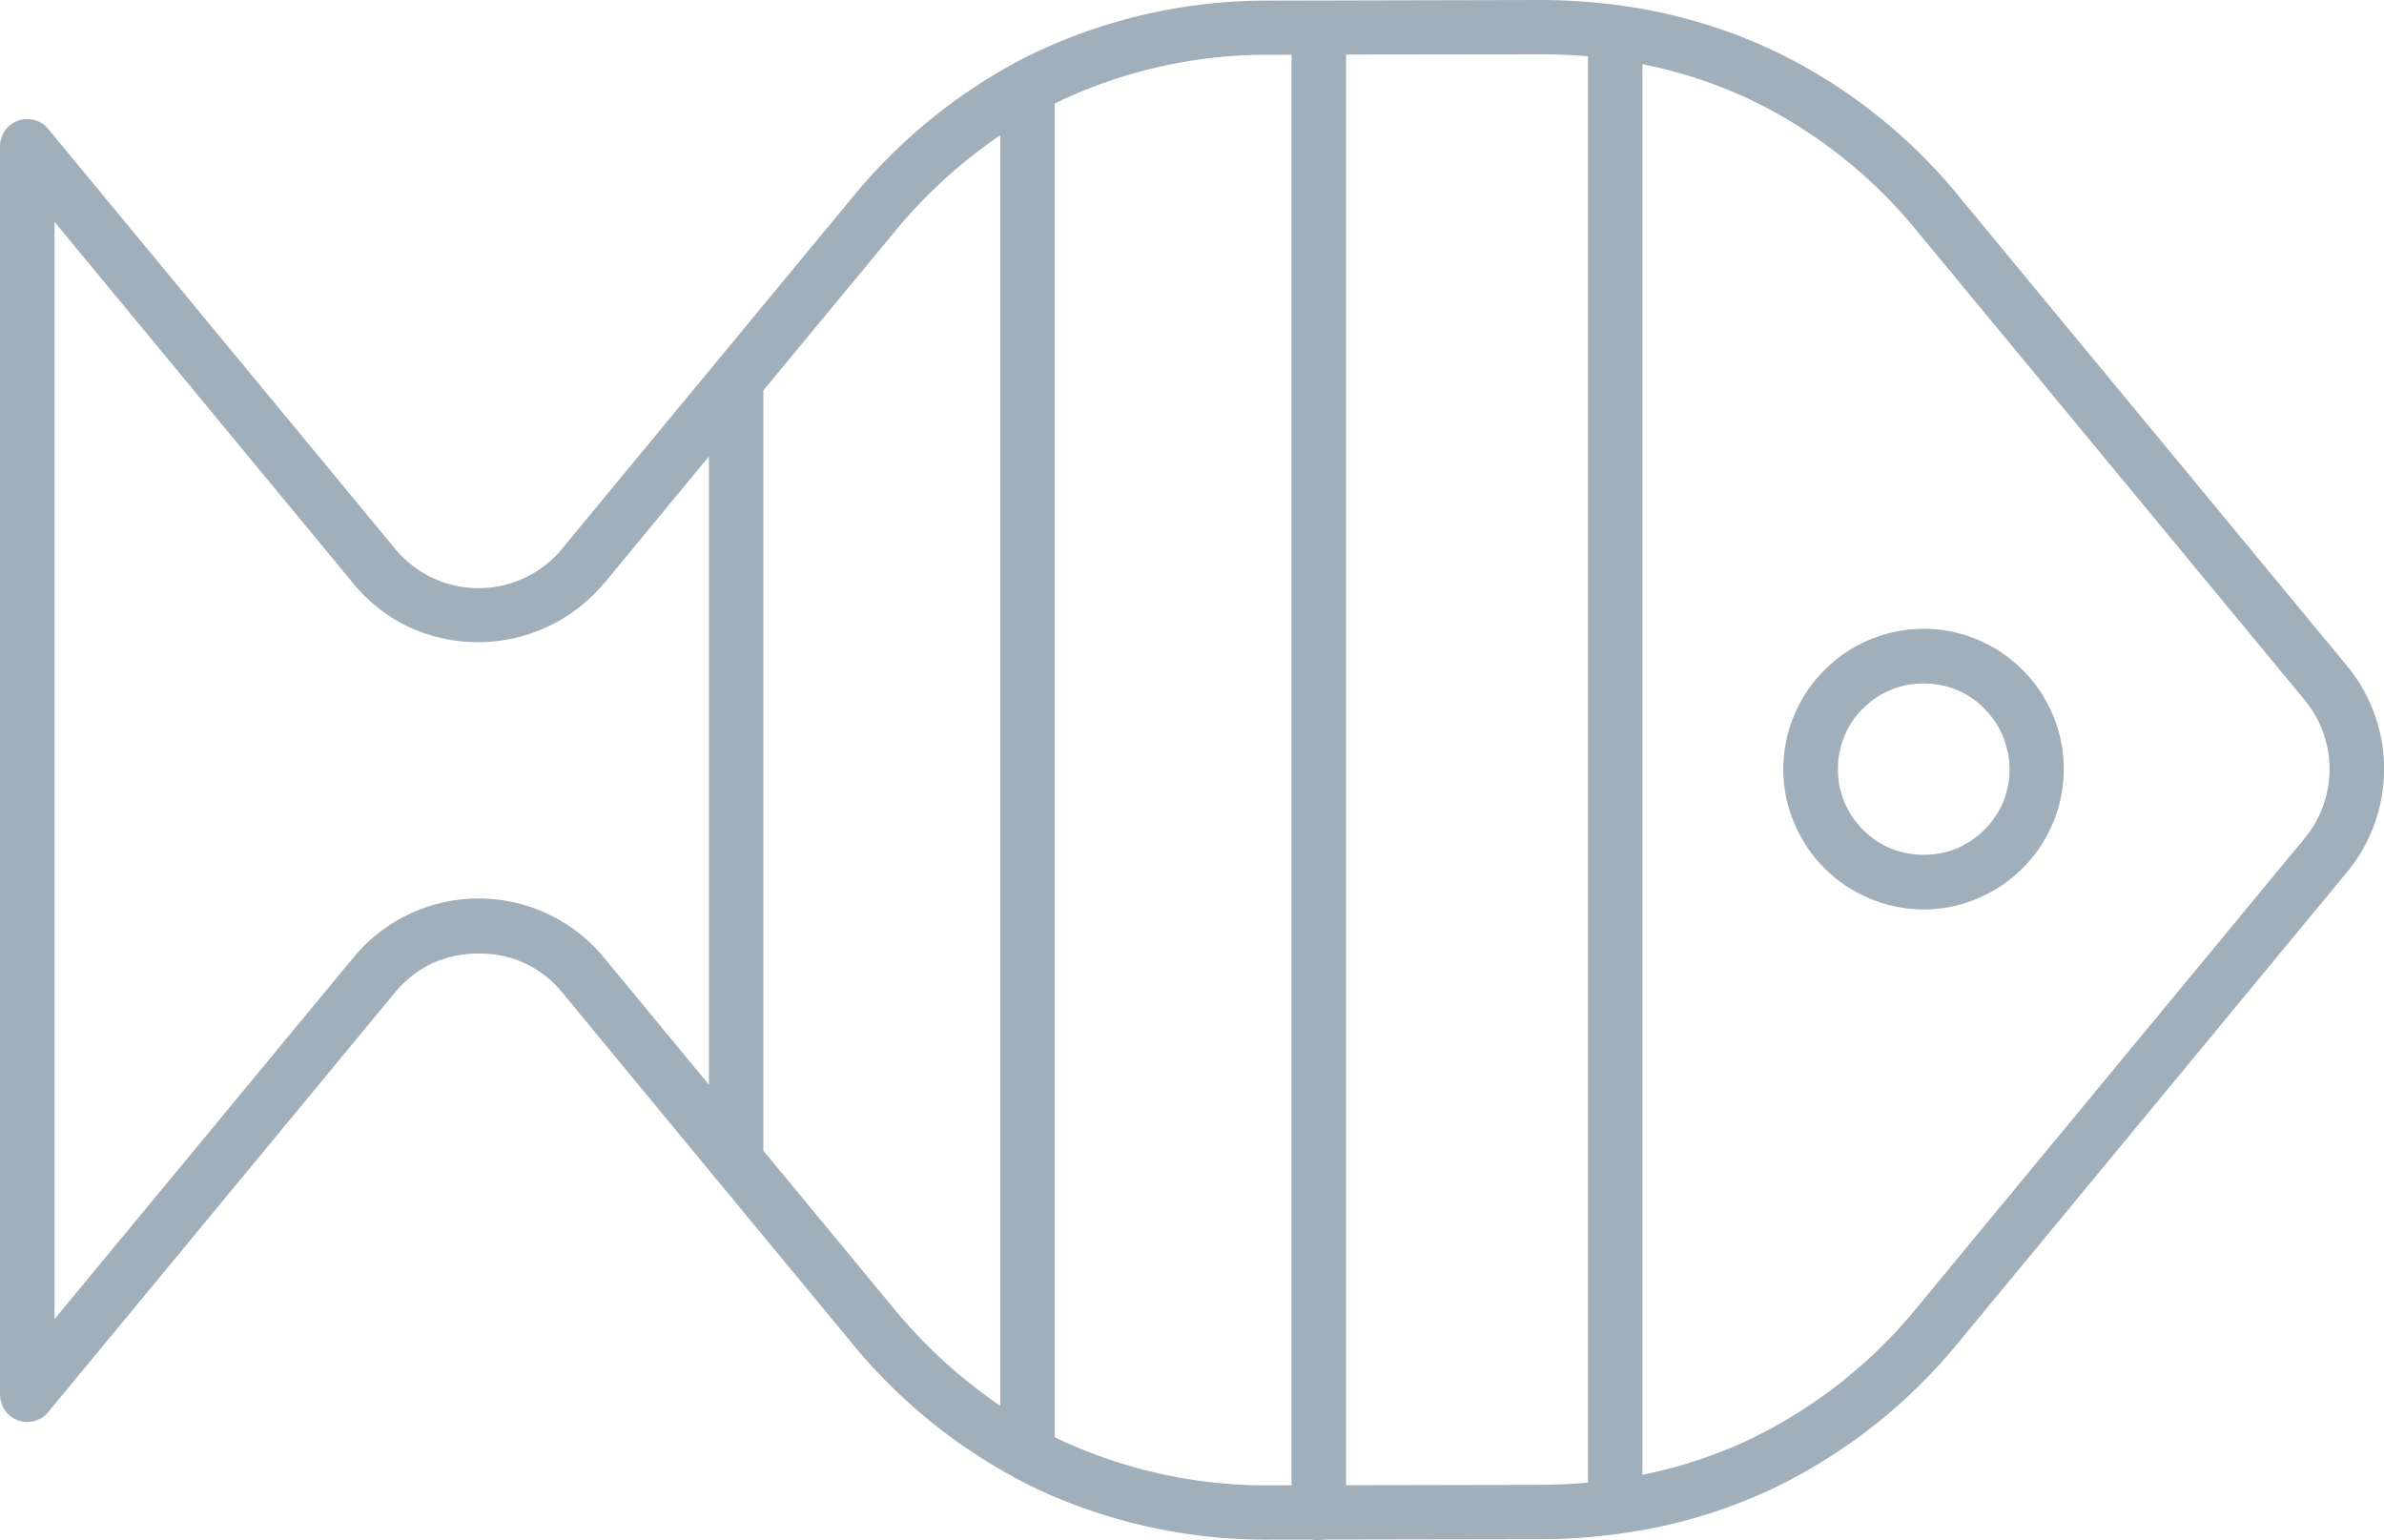 <svg xmlns="http://www.w3.org/2000/svg" viewBox="0 0 19.232 12.425"><title>fish-icon-uc-santa-barbara</title><g id="ICONS"><path d="M6.865,10.827l-1.089-1.318-.013-.015-1.224-1.483a.845.845,0,0,0-.678-.318.884.884,0,0,0-.377.08.876.876,0,0,0-.301.238L.389,11.392a.219.219,0,0,1-.388-.14H0V1.181a.22.22,0,0,1,.397-.131L3.183,4.422a.873.873,0,0,0,1.355.001l.001-.001H4.538L6.871,1.599A4.415,4.415,0,0,1,8.172.516.25.25,0,0,1,8.199.501q.087-.047.178-.089A4.365,4.365,0,0,1,10.25.005L12.416,0a4.727,4.727,0,0,1,.621.04.169.169,0,0,1,.046.006A4.225,4.225,0,0,1,14.298.404a4.353,4.353,0,0,1,1.513,1.19l3.116,3.77a1.307,1.307,0,0,1,0,1.68l-3.121,3.778a4.382,4.382,0,0,1-1.505,1.187,4.186,4.186,0,0,1-1.224.362.223.223,0,0,1-.035.005,4.621,4.621,0,0,1-.615.041l-1.738.003a.251.251,0,0,1-.05.005.231.231,0,0,1-.048-.004h-.33A4.38,4.38,0,0,1,8.378,12.018c-.059-.028-.116-.057-.174-.087a.27.27,0,0,1-.035-.02,4.4,4.4,0,0,1-1.304-1.084ZM6.158,3.15V9.283l1.045,1.264a4.096,4.096,0,0,0,.866.794V1.091a4.075,4.075,0,0,0-.86.788L6.158,3.15ZM5.719,8.751V3.682L4.877,4.702H4.876a1.327,1.327,0,0,1-1.578.356,1.293,1.293,0,0,1-.452-.356L.44,1.79v8.852l2.406-2.911a1.31,1.31,0,0,1,2.031,0L5.719,8.751ZM8.509.835V11.594l.054.027a3.954,3.954,0,0,0,1.697.362h.159V.442h-.169A3.917,3.917,0,0,0,8.563.809l-.054.026ZM10.859.44v11.542l1.567-.003c.131-.001.258-.007.384-.018V.454C12.681.443,12.55.438,12.416.438l-1.557.002ZM13.25.518V11.898a3.764,3.764,0,0,0,.863-.285,3.94,3.94,0,0,0,1.355-1.069l3.122-3.779a.875.875,0,0,0,0-1.12l-3.116-3.77A3.93,3.93,0,0,0,14.112.8,3.729,3.729,0,0,0,13.25.518Zm2.747,5.187A.653.653,0,0,0,15.902,5.628a.671.671,0,0,0-.12-.063l-.009-.004a.61.61,0,0,0-.119-.034.711.711,0,0,0-.272,0,.618.618,0,0,0-.129.039h.001a.651.651,0,0,0-.12.063.76.76,0,0,0-.105.087l-.01.01a.669.669,0,0,0-.077.094.684.684,0,0,0-.102.25l-.002.006a.687.687,0,0,0-.011.129.745.745,0,0,0,.012.135h.001a.709.709,0,0,0,.039.13.767.767,0,0,0,.063.119.857.857,0,0,0,.087.105.692.692,0,0,0,.224.151.743.743,0,0,0,.13.038.706.706,0,0,0,.137.013.687.687,0,0,0,.135-.013h0a.763.763,0,0,0,.13-.038.75.75,0,0,0,.119-.065.718.718,0,0,0,.105-.087l.01-.01a.599.599,0,0,0,.076-.094.75.75,0,0,0,.065-.119.789.789,0,0,0,.038-.13l.002-.006a.707.707,0,0,0,.011-.129.774.774,0,0,0-.012-.136H16.196a.789.789,0,0,0-.038-.13.736.736,0,0,0-.065-.119.657.657,0,0,0-.087-.105l-.01-.01Zm.149-.441a1.157,1.157,0,0,0-.196-.105l-.012-.005a1.112,1.112,0,0,0-.42-.081,1.169,1.169,0,0,0-.22.022,1.036,1.036,0,0,0-.212.065h-.001a1.126,1.126,0,0,0-.196.105,1.153,1.153,0,0,0-.171.141l-.013.013a1.117,1.117,0,0,0-.232.355,1.074,1.074,0,0,0-.065.21l-.001.008a1.104,1.104,0,0,0-.021.214,1.167,1.167,0,0,0,.022.219v.002h0a1.032,1.032,0,0,0,.065.21,1.197,1.197,0,0,0,.105.197,1.15,1.15,0,0,0,.141.171,1.131,1.131,0,0,0,.368.245,1.073,1.073,0,0,0,.212.065,1.141,1.141,0,0,0,.22.022,1.16,1.16,0,0,0,.22-.022h0a1.109,1.109,0,0,0,.211-.065,1.234,1.234,0,0,0,.196-.105,1.174,1.174,0,0,0,.171-.141l.013-.013a1.244,1.244,0,0,0,.128-.158,1.26,1.26,0,0,0,.105-.197,1.156,1.156,0,0,0,.064-.21l.001-.008a1.089,1.089,0,0,0,.021-.213,1.144,1.144,0,0,0-.022-.22V5.983h0a1.208,1.208,0,0,0-.064-.21,1.256,1.256,0,0,0-.105-.197,1.148,1.148,0,0,0-.141-.171l-.013-.013A1.185,1.185,0,0,0,16.145,5.264Z" style="fill:#a1afba;fill-rule:evenodd"/></g></svg>